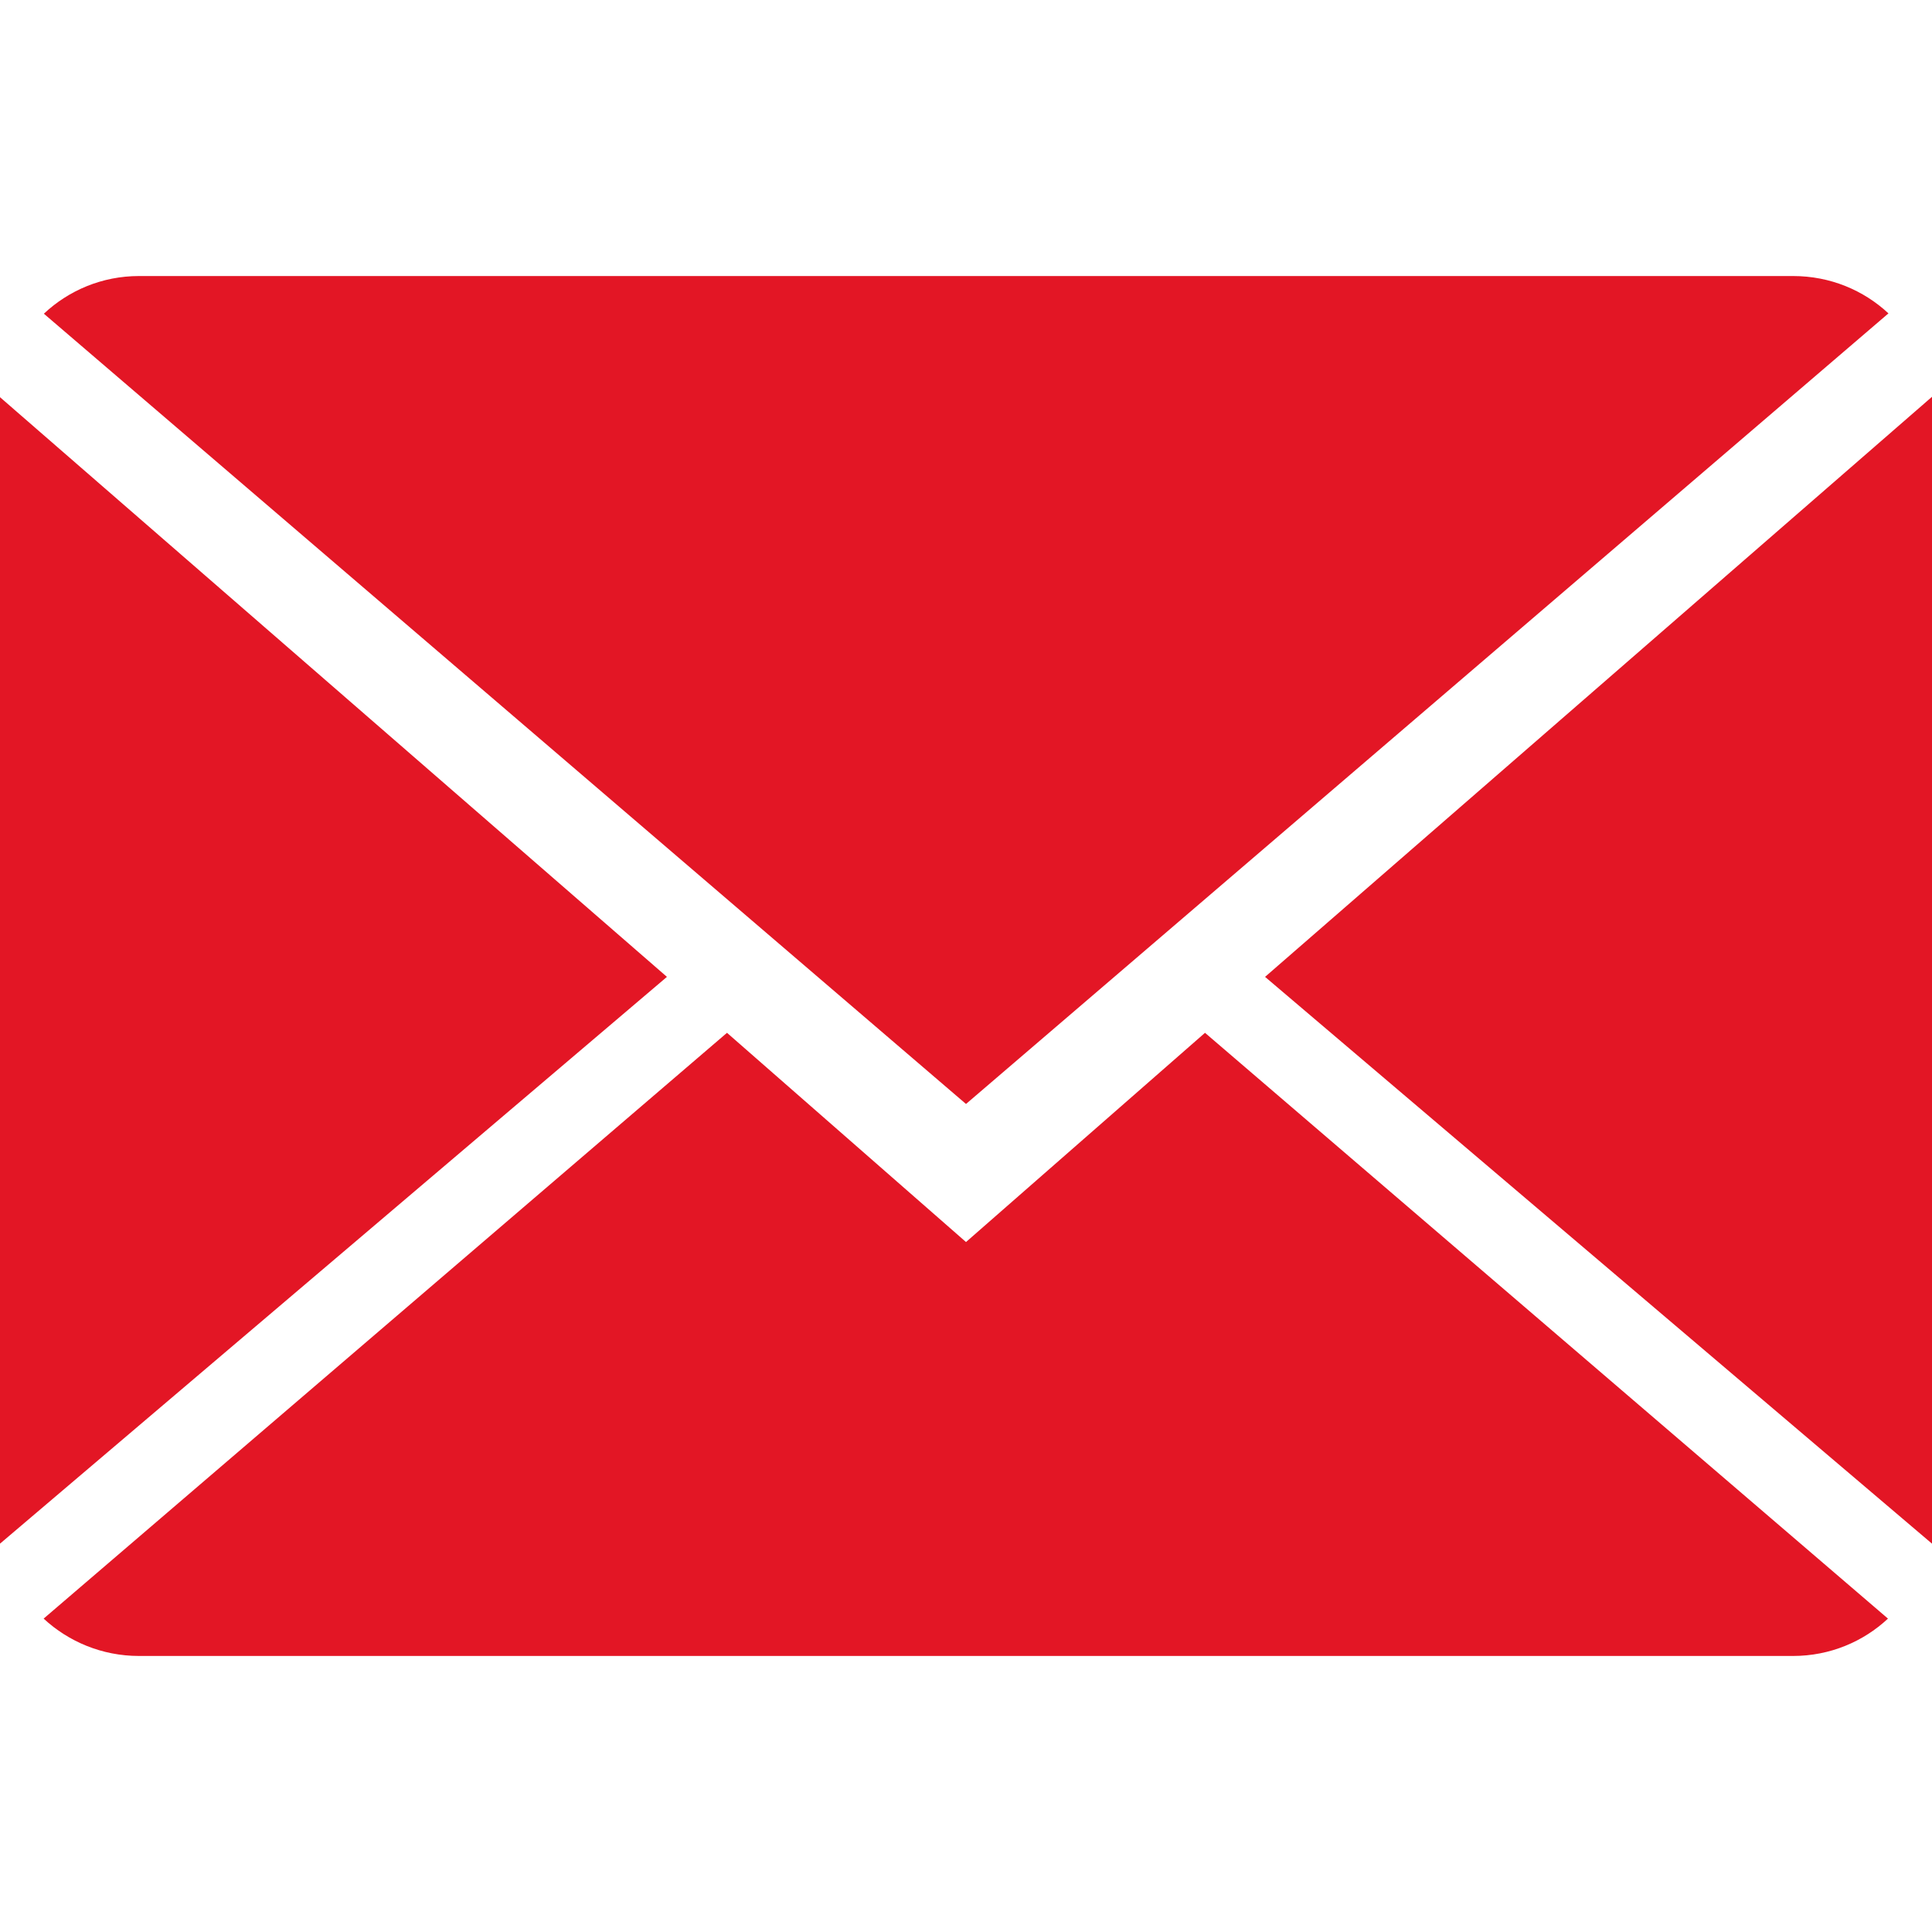 <svg width="24" height="24" viewBox="0 0 24 24" fill="none" xmlns="http://www.w3.org/2000/svg">
<path d="M12 15.429L9.031 12.83L0.542 20.107C0.851 20.393 1.267 20.571 1.727 20.571H22.274C22.732 20.571 23.147 20.393 23.453 20.107L14.969 12.83L12 15.429Z" fill="#E31625"/>
<path d="M23.459 3.893C23.15 3.605 22.735 3.429 22.274 3.429H1.727C1.269 3.429 0.854 3.607 0.545 3.897L12 13.714L23.459 3.893Z" fill="#E31625"/>
<path d="M0 4.934V19.176L8.285 12.135L0 4.934Z" fill="#E31625"/>
<path d="M15.715 12.135L24 19.176V4.929L15.715 12.135Z" fill="#E31625"/>
</svg>
